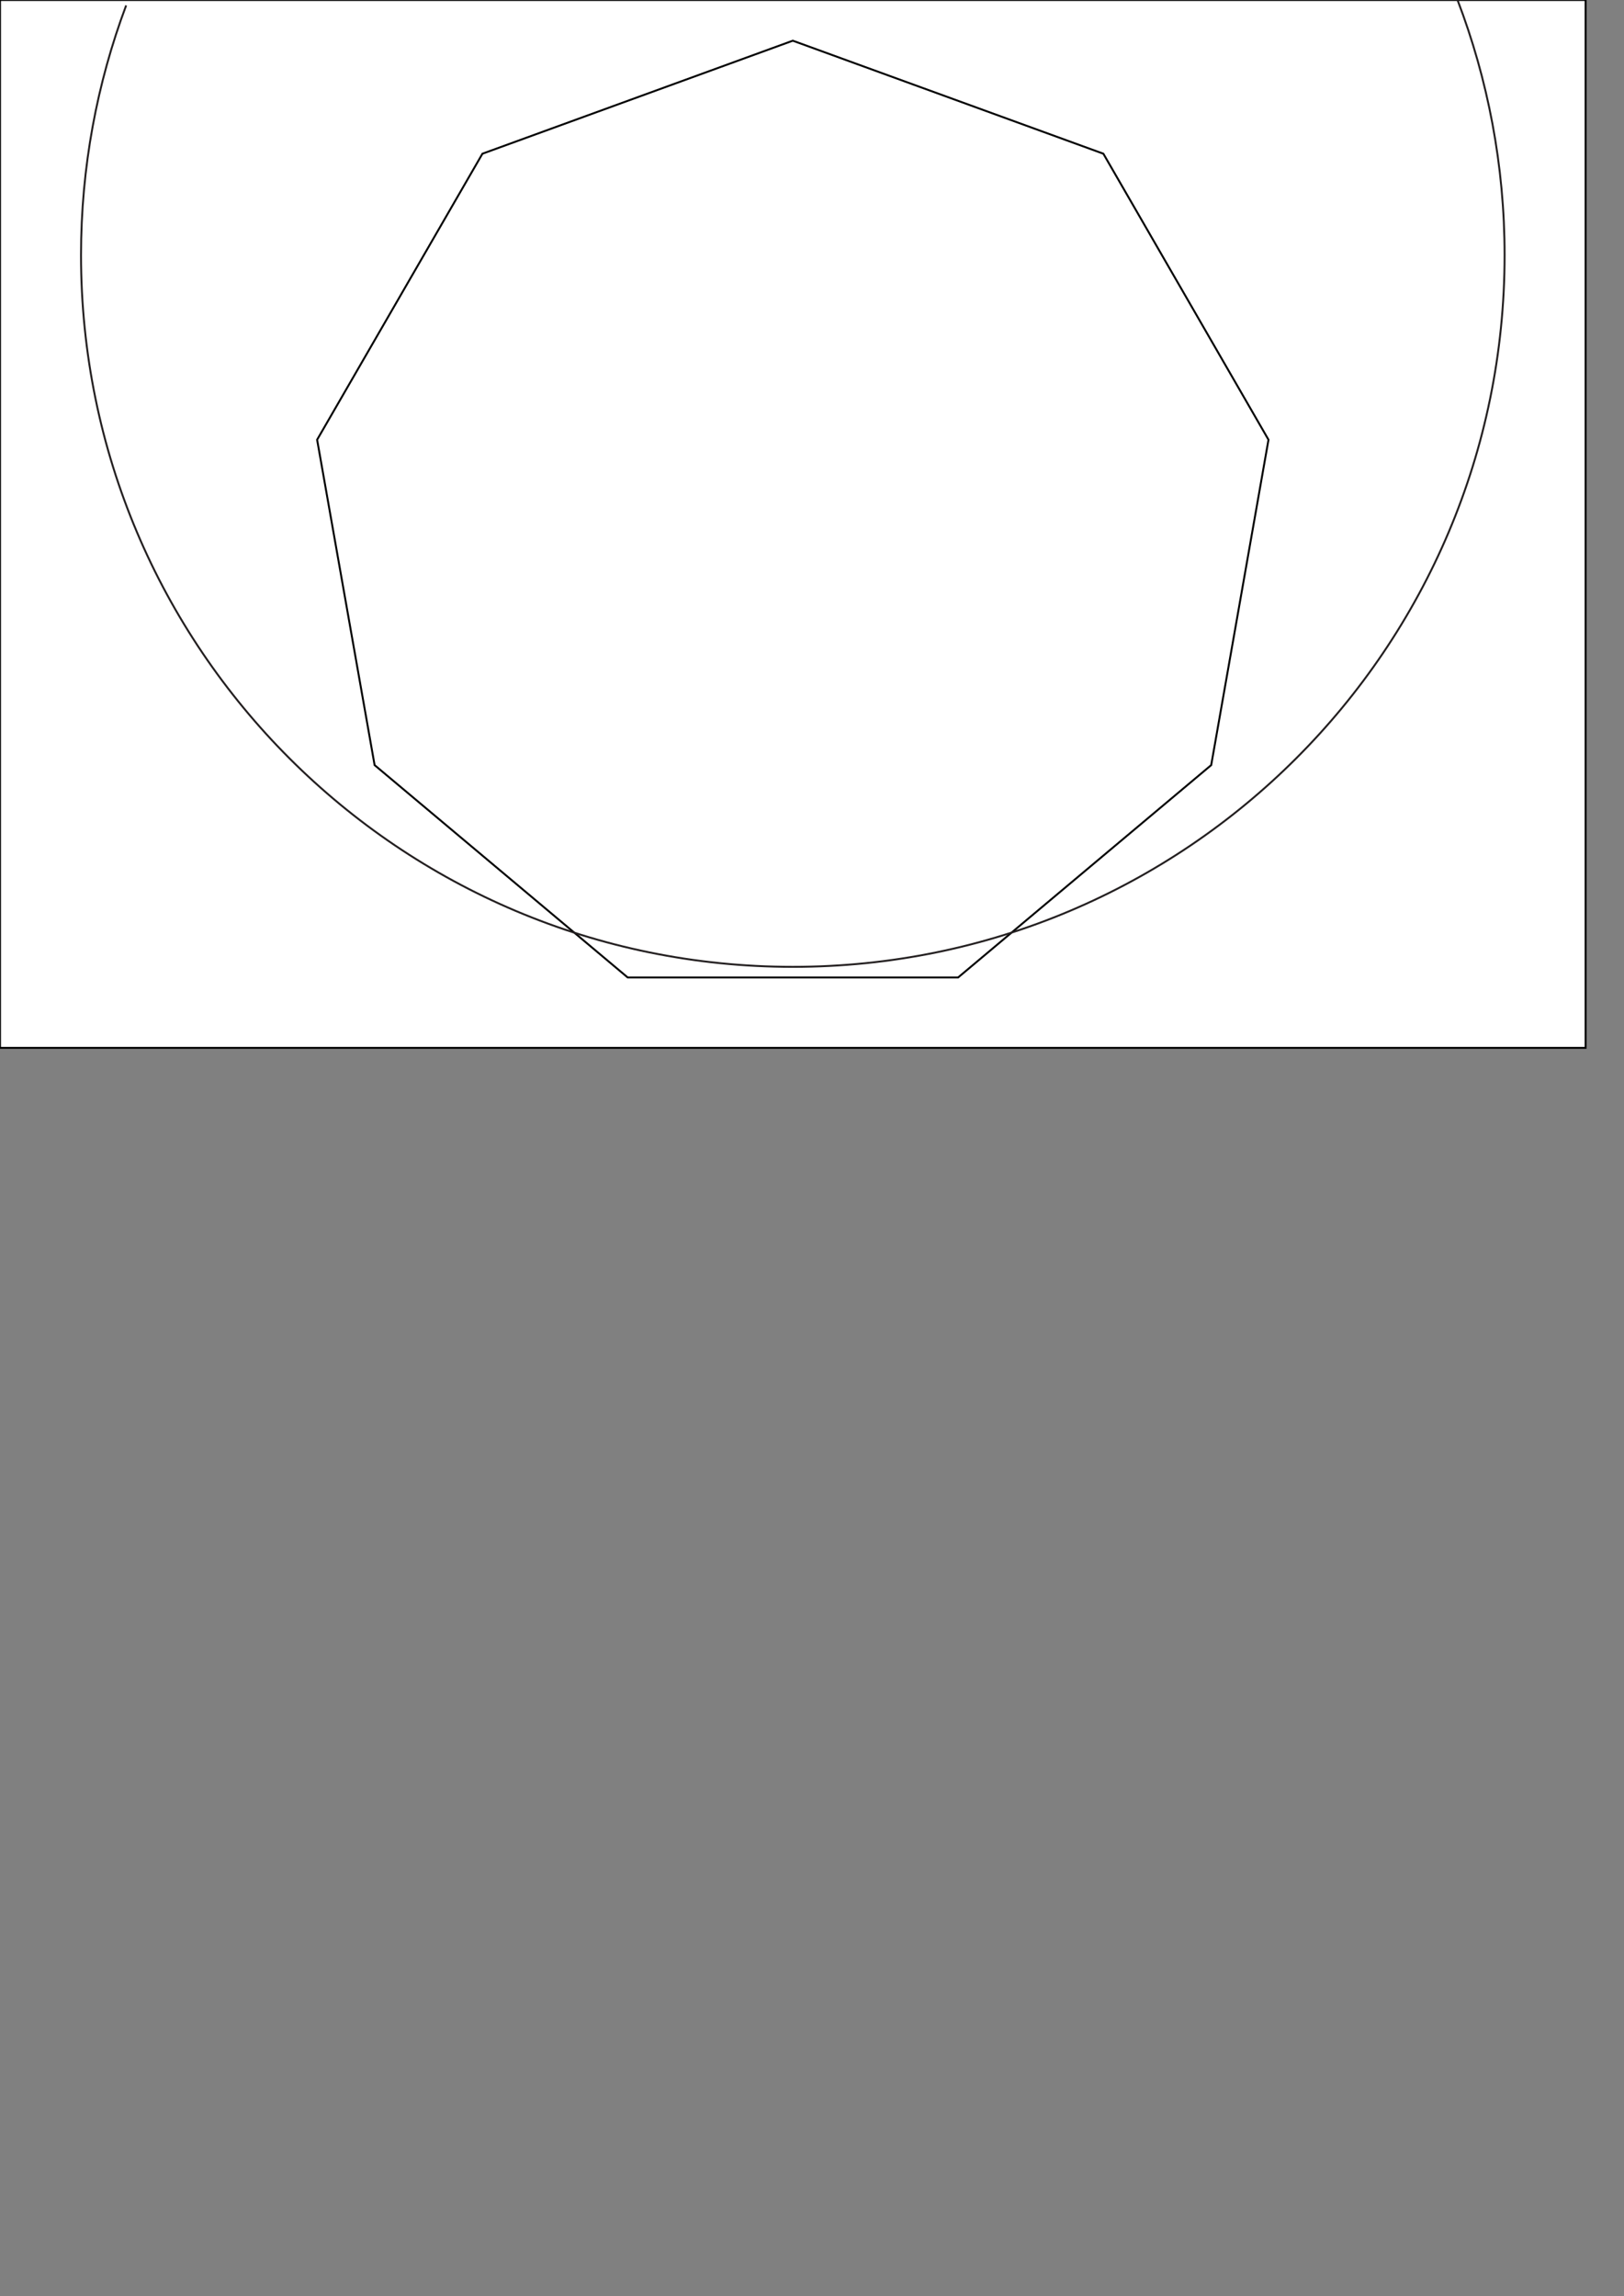 <?xml version="1.0" encoding="utf-8"?>
<!-- Generator: Adobe Illustrator 22.0.0, SVG Export Plug-In . SVG Version: 6.00 Build 0)  -->
<svg version="1.1" xmlns="http://www.w3.org/2000/svg" xmlns:xlink="http://www.w3.org/1999/xlink" x="0px" y="0px"
	 viewBox="0 0 841.9 1190.6" style="enable-background:new 0 0 841.9 1190.6;" xml:space="preserve">
<rect x="0" y="0" width="841.9" height="1190.6" fill="#808080" stroke="none"/>
<style type="text/css">
	.st0{fill:#FFFFFF;stroke:#000000;stroke-miterlimit:10;}
	.st1{fill:none;stroke:#231F20;stroke-miterlimit:10;}
</style>
<g id="Layer_2">
	<rect class="st0" width="822" height="543.3"/>
	<polygon class="st0" points="411,21.1 250.1,79.7 164.4,228 194.2,396.7 325.4,506.8 496.7,506.8 627.9,396.7 657.6,228 572,79.7 	
		"/>
	<path class="st1" d="M755.6,0C771.3,41.1,780,85.7,780,132.3c0,203.8-165.2,369-369,369s-369-165.2-369-369
		c0-45.6,8.3-89.2,23.4-129.5"/>
</g>
<g id="Layer_1">
</g>
</svg>
